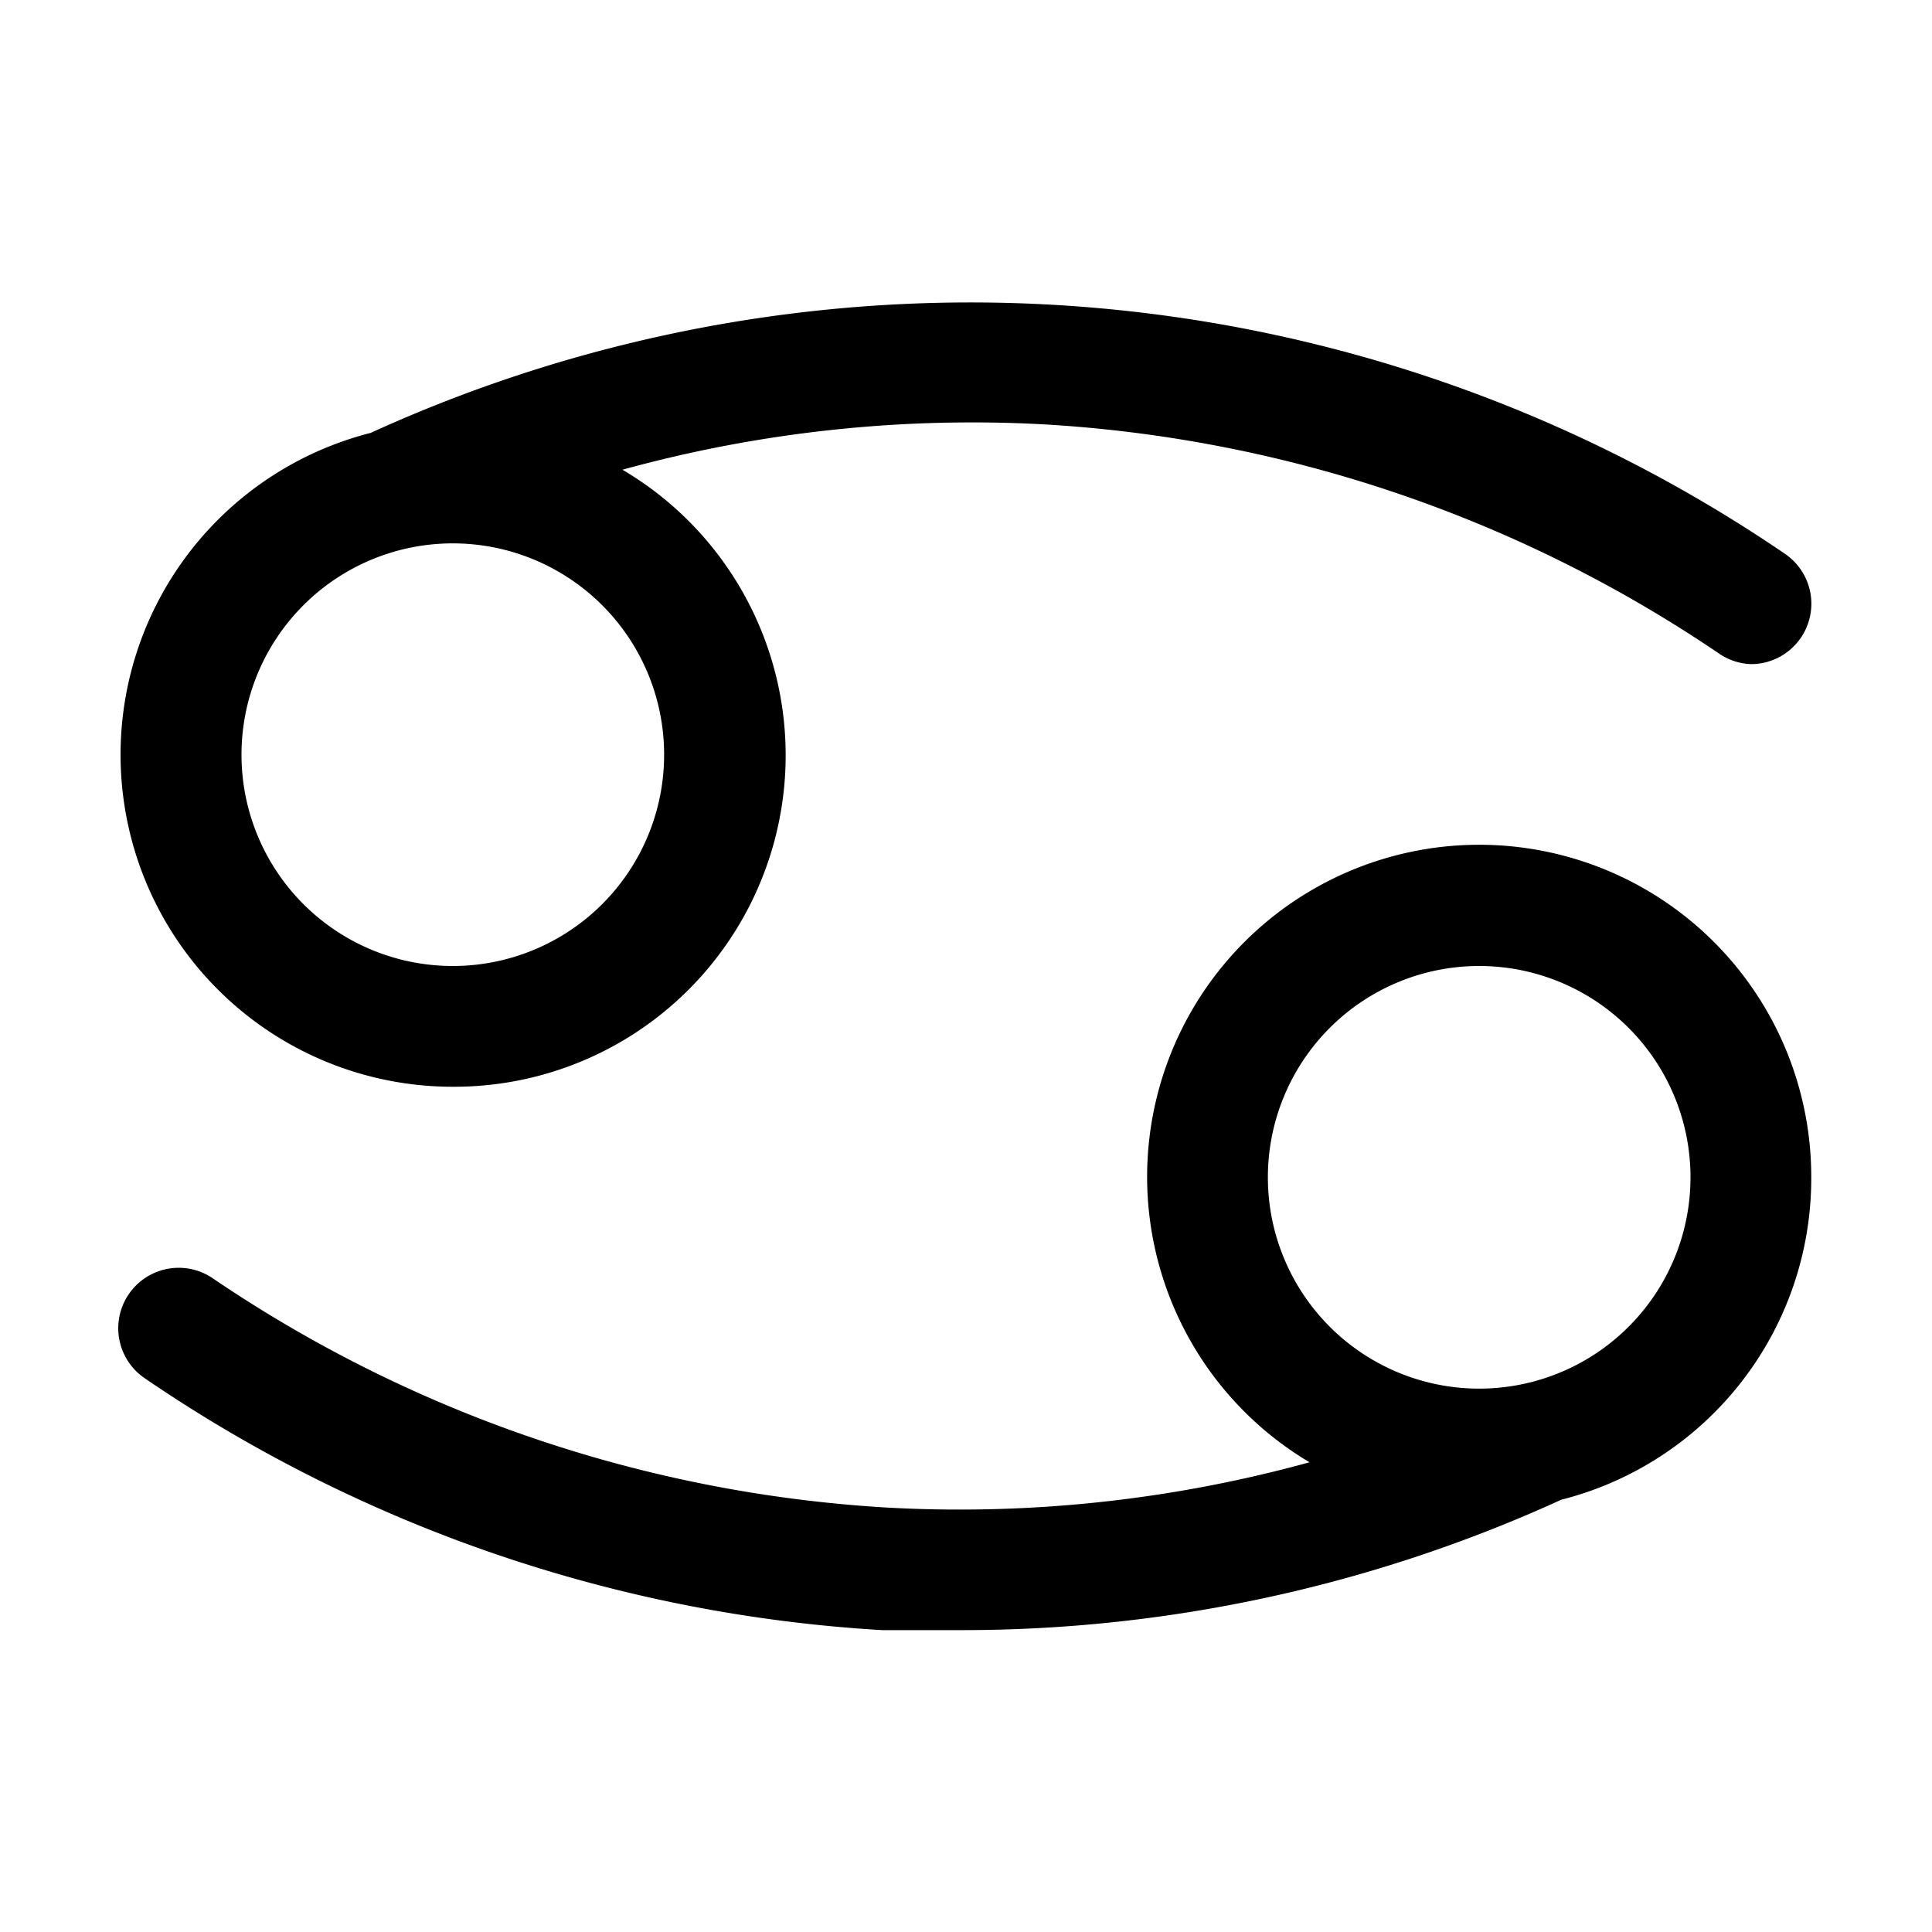 <svg xmlns="http://www.w3.org/2000/svg" viewBox="0 0 32 32"><g id="cancer"><path d="M30,19.5a5.5,5.5,0,1,0-8.31,4.72,21.83,21.83,0,0,1-7,.75,22.2,22.2,0,0,1-11.17-3.8,1,1,0,1,0-1.12,1.66A24.16,24.16,0,0,0,14.61,27c.45,0,.9,0,1.35,0a23.88,23.88,0,0,0,9.9-2.16l0,0A5.49,5.49,0,0,0,30,19.5ZM24.5,23A3.5,3.5,0,1,1,28,19.5,3.5,3.5,0,0,1,24.5,23Z"/><path d="M7.5,18A5.49,5.49,0,0,0,10.31,7.78a21.8,21.8,0,0,1,7-.75,22.2,22.2,0,0,1,11.17,3.8A1,1,0,0,0,29,11a1,1,0,0,0,.83-.44,1,1,0,0,0-.27-1.39,23.93,23.93,0,0,0-23.42-2l0,0A5.5,5.5,0,0,0,7.5,18Zm0-9A3.5,3.5,0,1,1,4,12.5,3.5,3.5,0,0,1,7.5,9Z"/></g></svg>